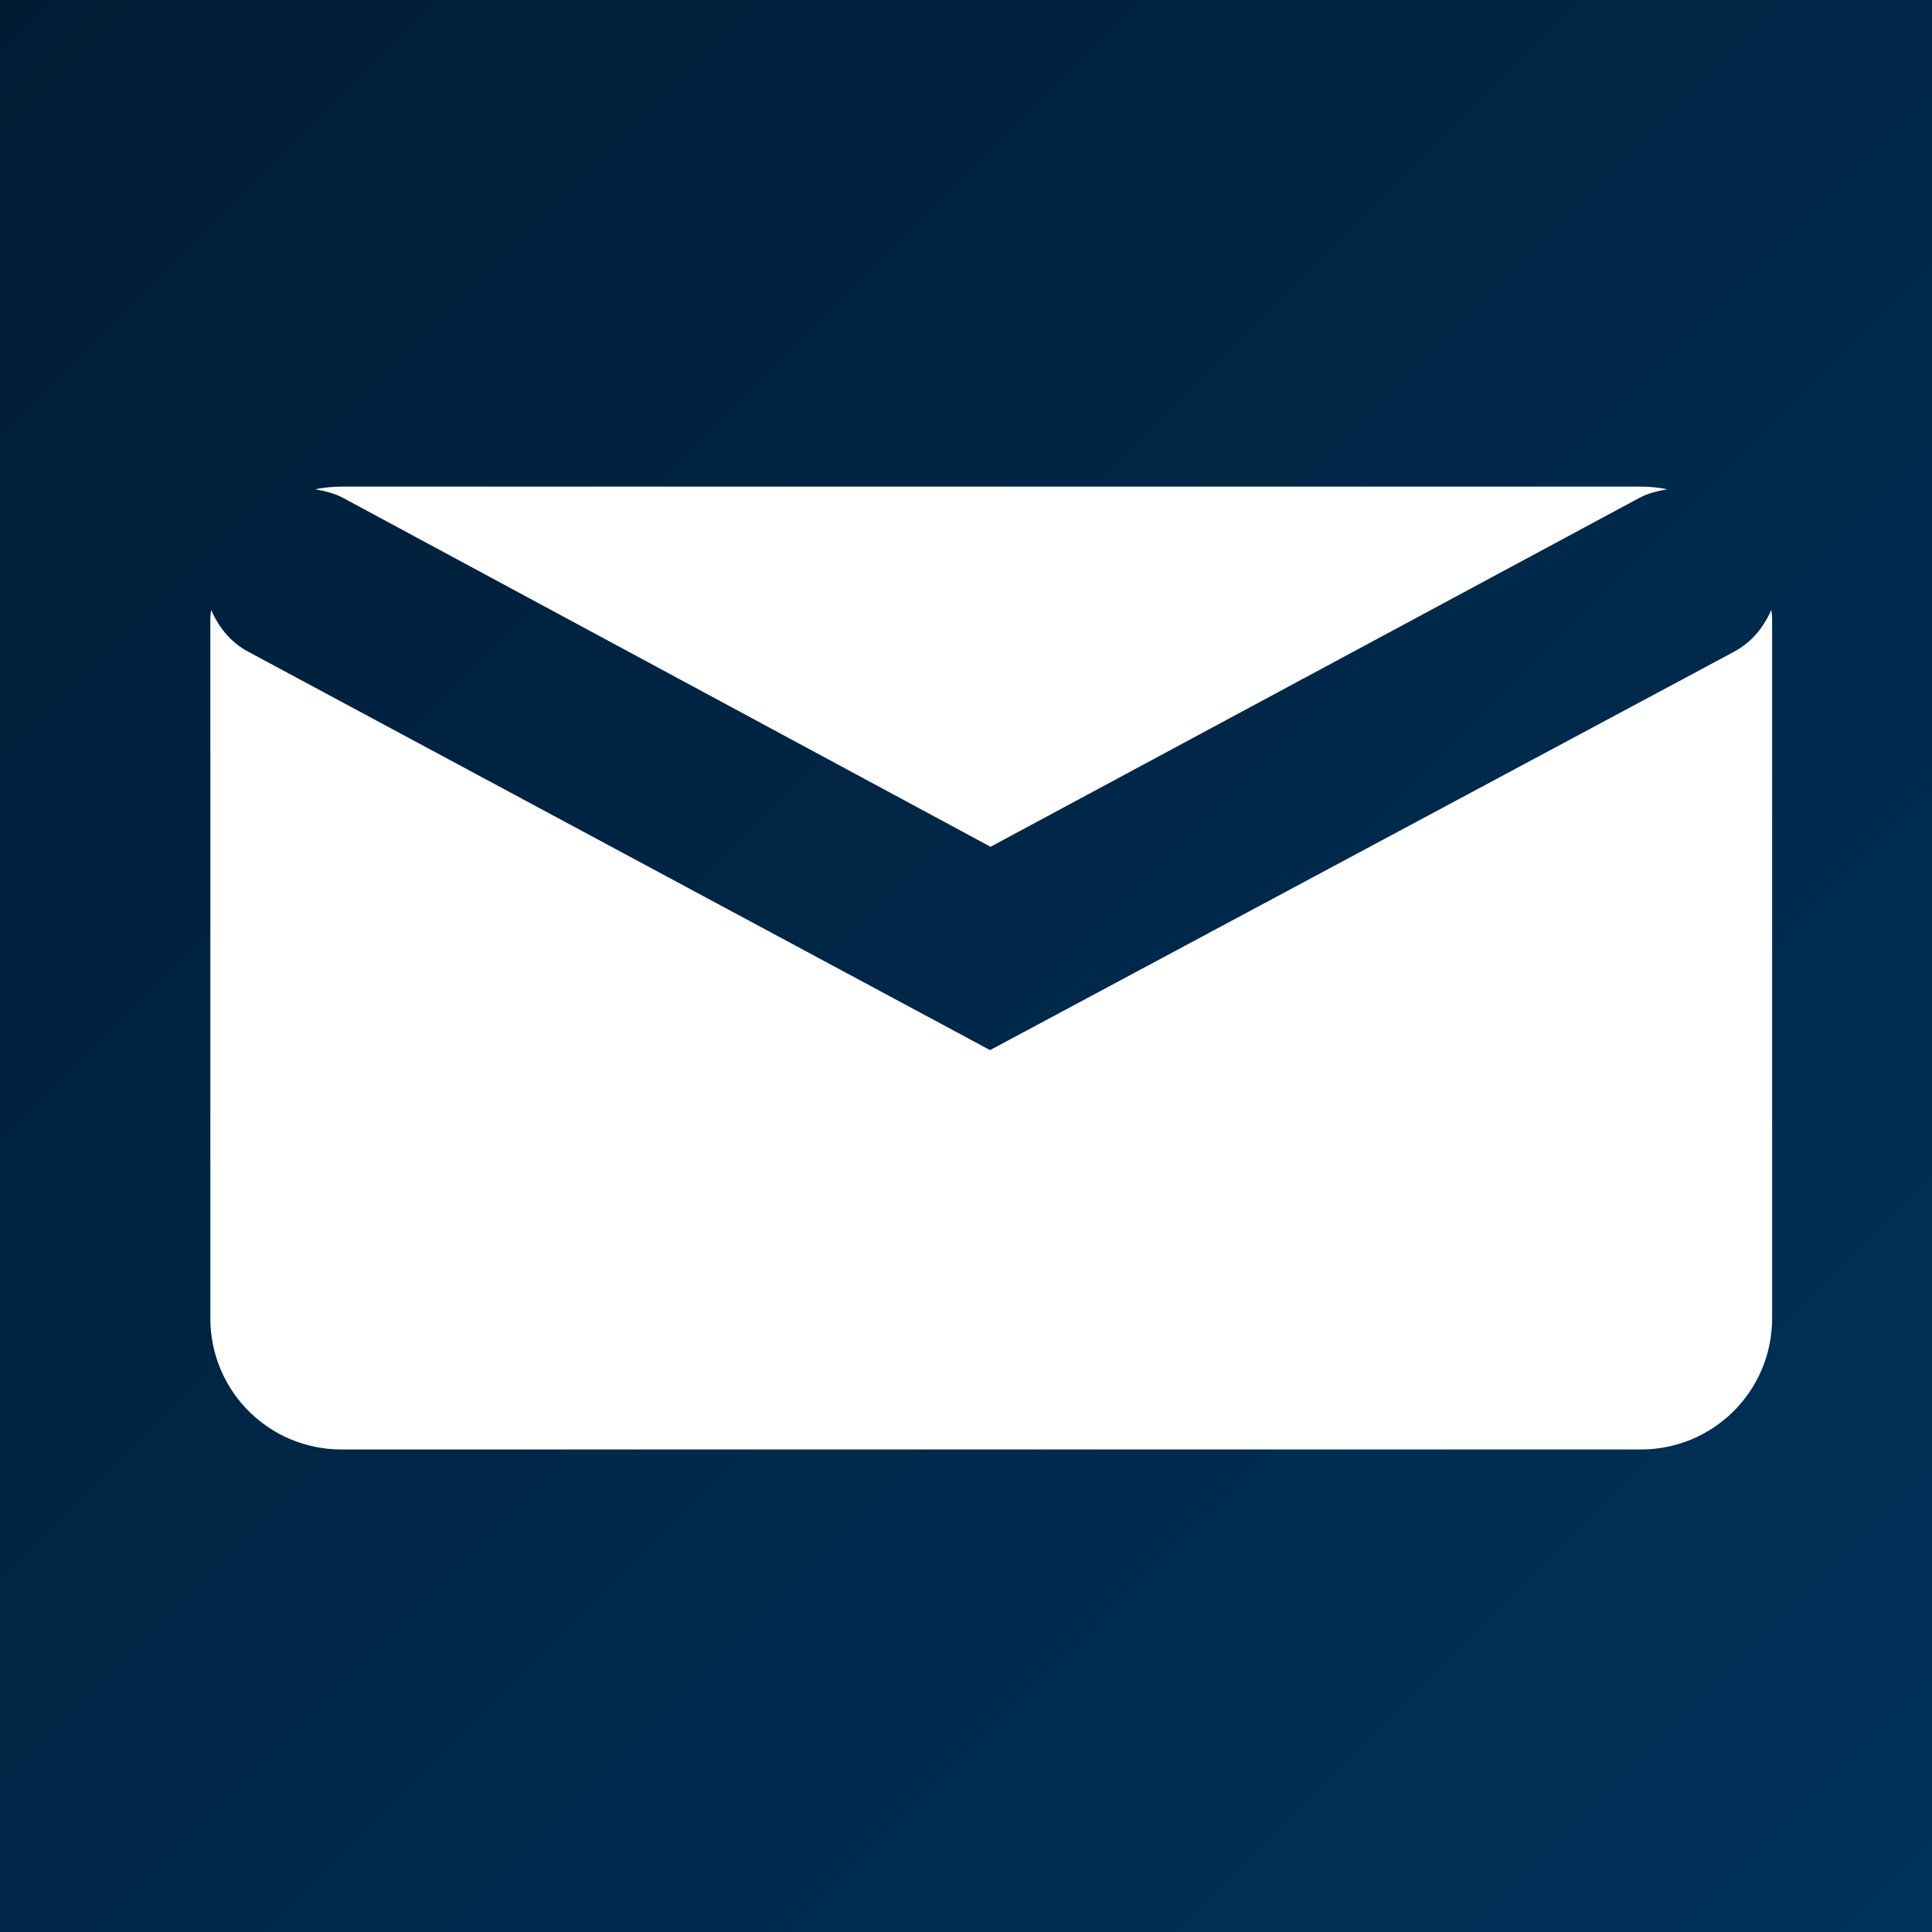 <svg version="1.1" viewBox="0 0 24 24" xmlns="http://www.w3.org/2000/svg">
	<rect x="0" y="0" width="24" height="24" fill="#808080" stroke="none"/>
	<defs>
		<linearGradient id="linearGradient843" x1=".85" x2="24.85" y1="-4.051" y2="19.95" gradientTransform="translate(-.85 4.051)" gradientUnits="userSpaceOnUse">
			<stop stop-color="#001c35" offset="0"/>
			<stop stop-color="#00325b" offset="1"/>
		</linearGradient>
	</defs>
	<rect x="2.496e-9" width="24" height="24" ry="0" fill="url(#linearGradient843)" style="paint-order:normal"/>
	<path d="m4.244 6.045c-0.113 0-0.224 0.012-0.33 0.033 0.119 0.021 0.237 0.048 0.348 0.107l8.043 4.334 8.06-4.334c0.11-0.059 0.228-0.086 0.346-0.107-0.106-0.022-0.217-0.033-0.33-0.033h-16.137zm-1.621 1.531c-0.002 0.034-0.01 0.067-0.01 0.102v8.697c0 0.904 0.727 1.631 1.631 1.631h16.137c0.904 0 1.633-0.727 1.633-1.631v-8.697c0-0.035-0.008-0.067-0.01-0.102-0.091 0.209-0.236 0.397-0.459 0.518l-9.246 4.951-9.219-4.951c-0.223-0.12-0.366-0.309-0.457-0.518z" fill="#fff" stroke-width="1.704" style="paint-order:normal"/>
</svg>
